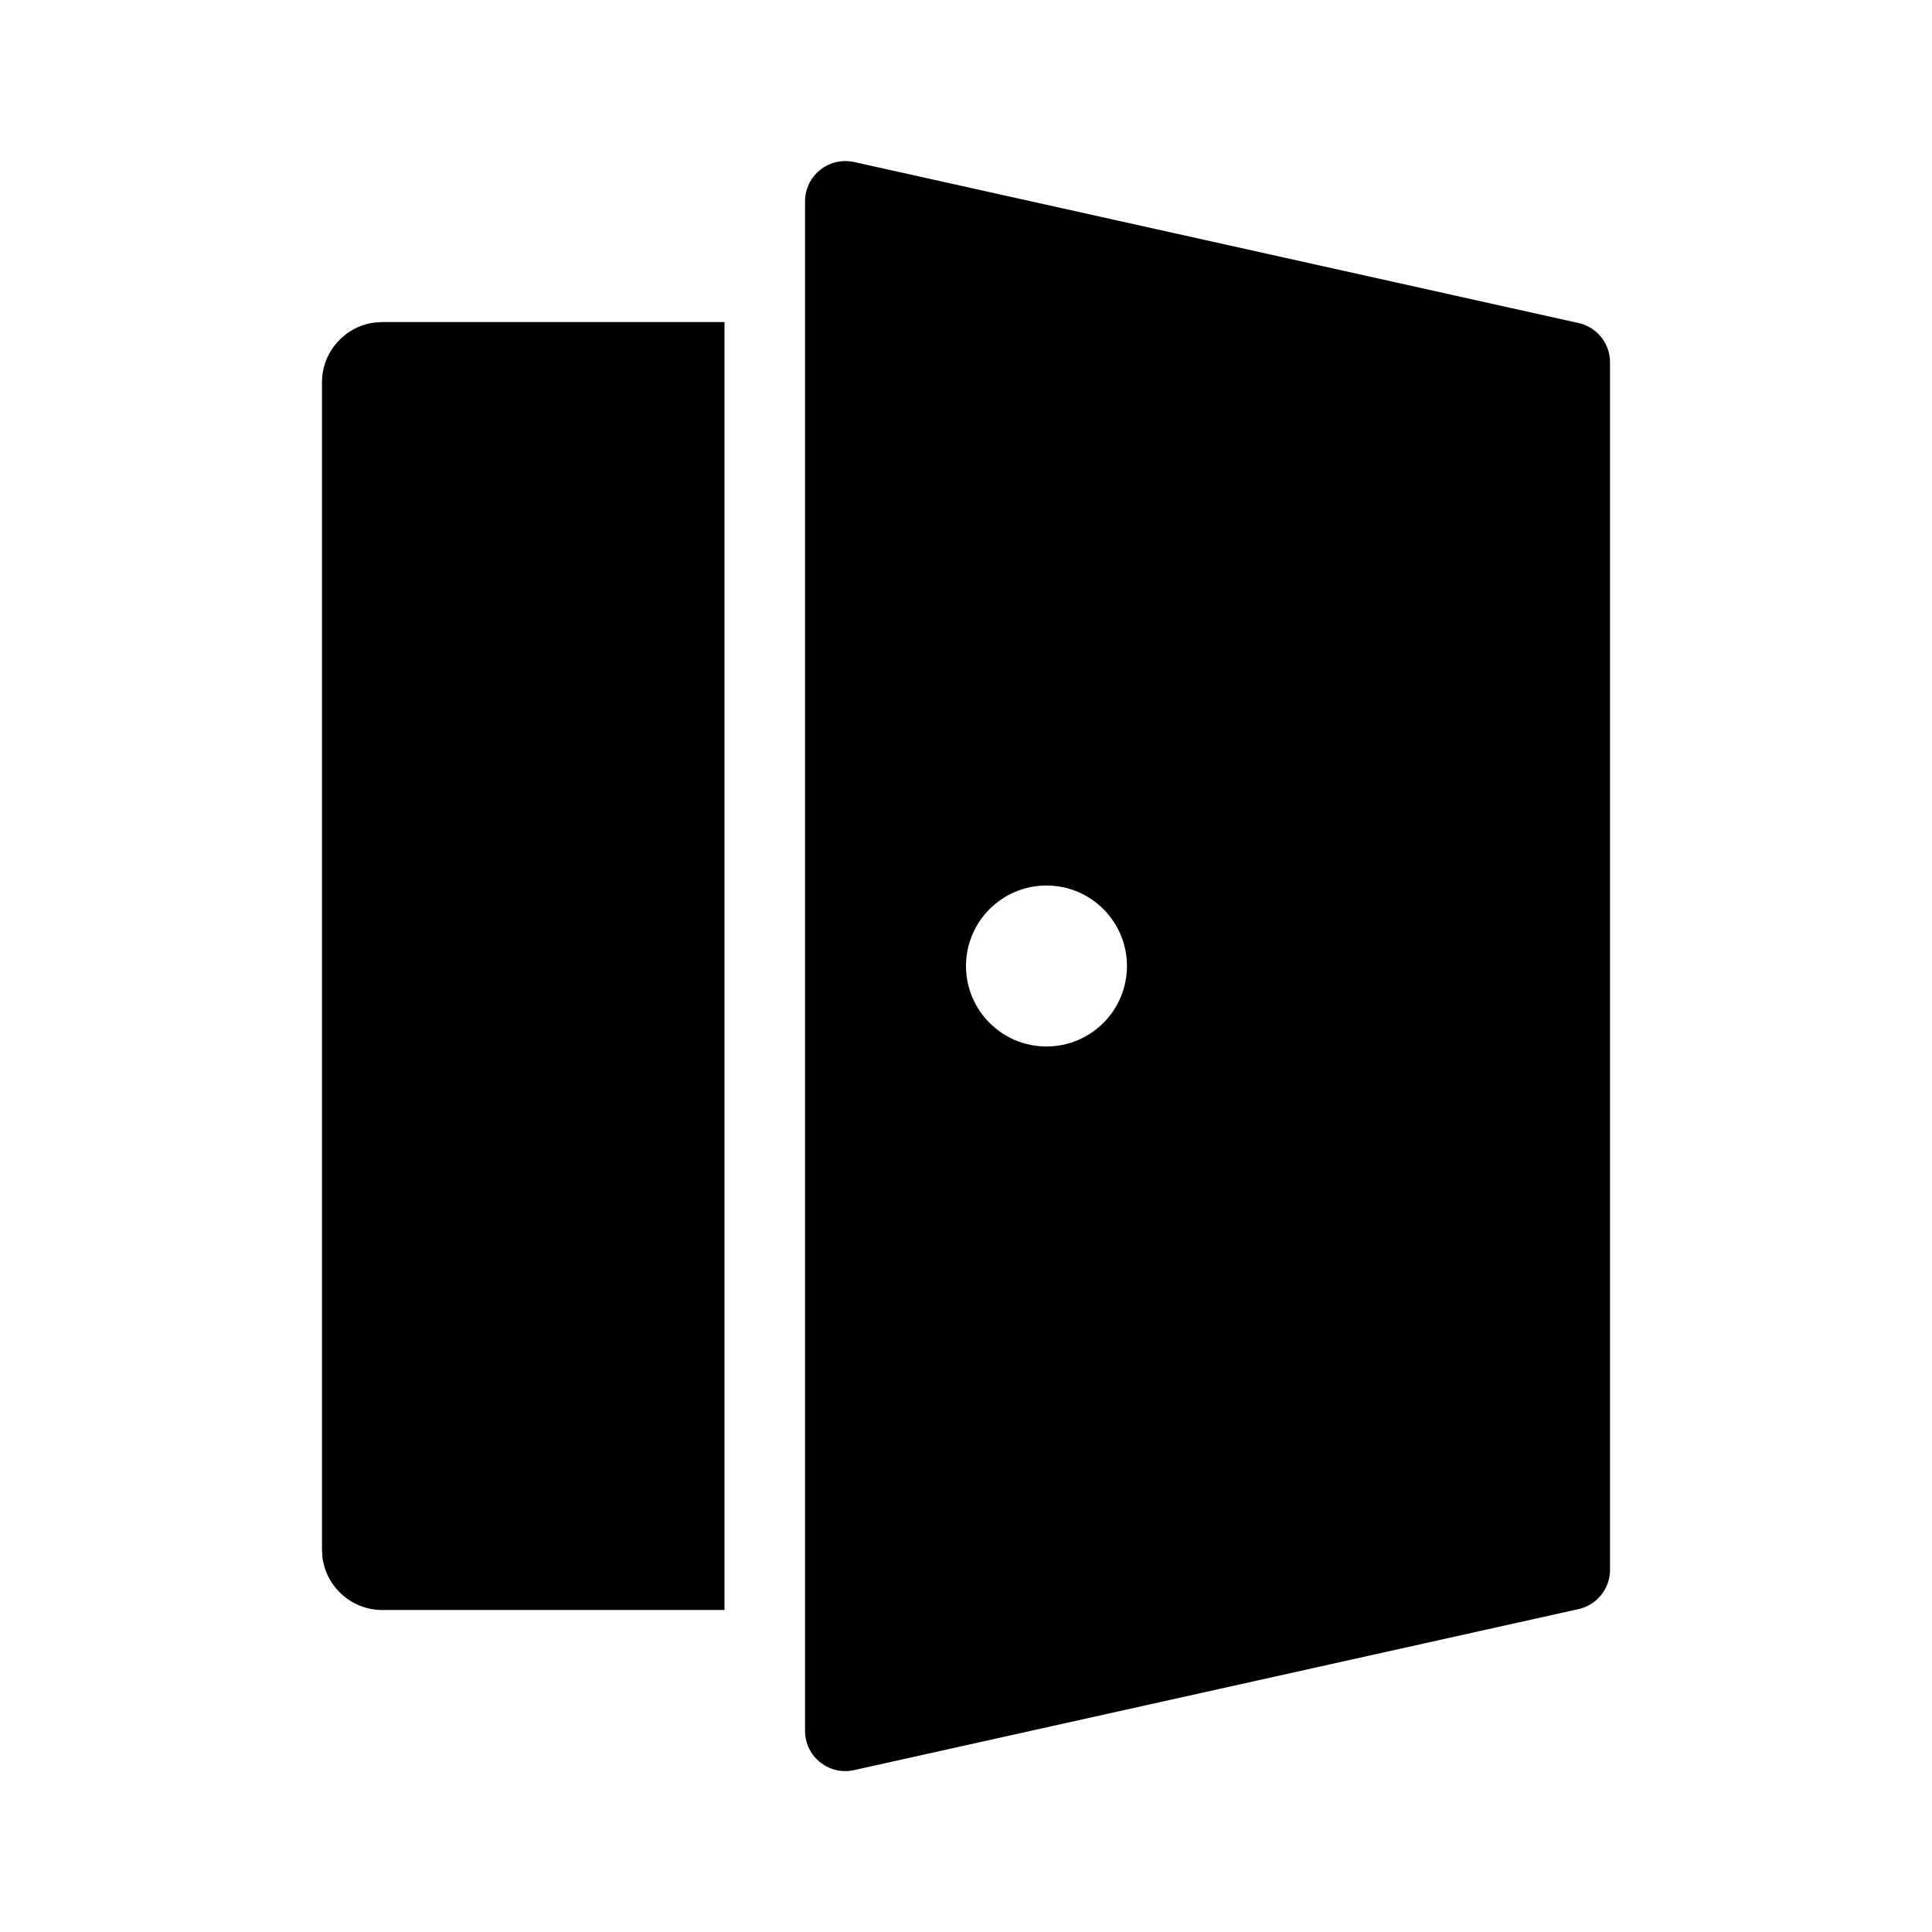 <!-- Generated by IcoMoon.io -->
<svg version="1.1" xmlns="http://www.w3.org/2000/svg" width="32" height="32" viewBox="0 0 32 32">
<title>conference-room-filled</title>
<path d="M14.131 2.68l12 2.667c0.312 0.062 0.536 0.336 0.536 0.654v20c0 0.318-0.224 0.591-0.536 0.654l-12 2.667c-0.413 0.082-0.797-0.233-0.797-0.654v-25.333c0-0.421 0.385-0.736 0.797-0.654zM12 5.334v21.333h-5.667c-0.506 0-0.925-0.376-0.991-0.864l-0.009-0.136v-19.333c0-0.506 0.376-0.925 0.864-0.991l0.136-0.009h5.667zM17.333 14.667c-0.736 0-1.333 0.597-1.333 1.333s0.597 1.333 1.333 1.333c0.736 0 1.333-0.597 1.333-1.333s-0.597-1.333-1.333-1.333z"></path>
</svg>
